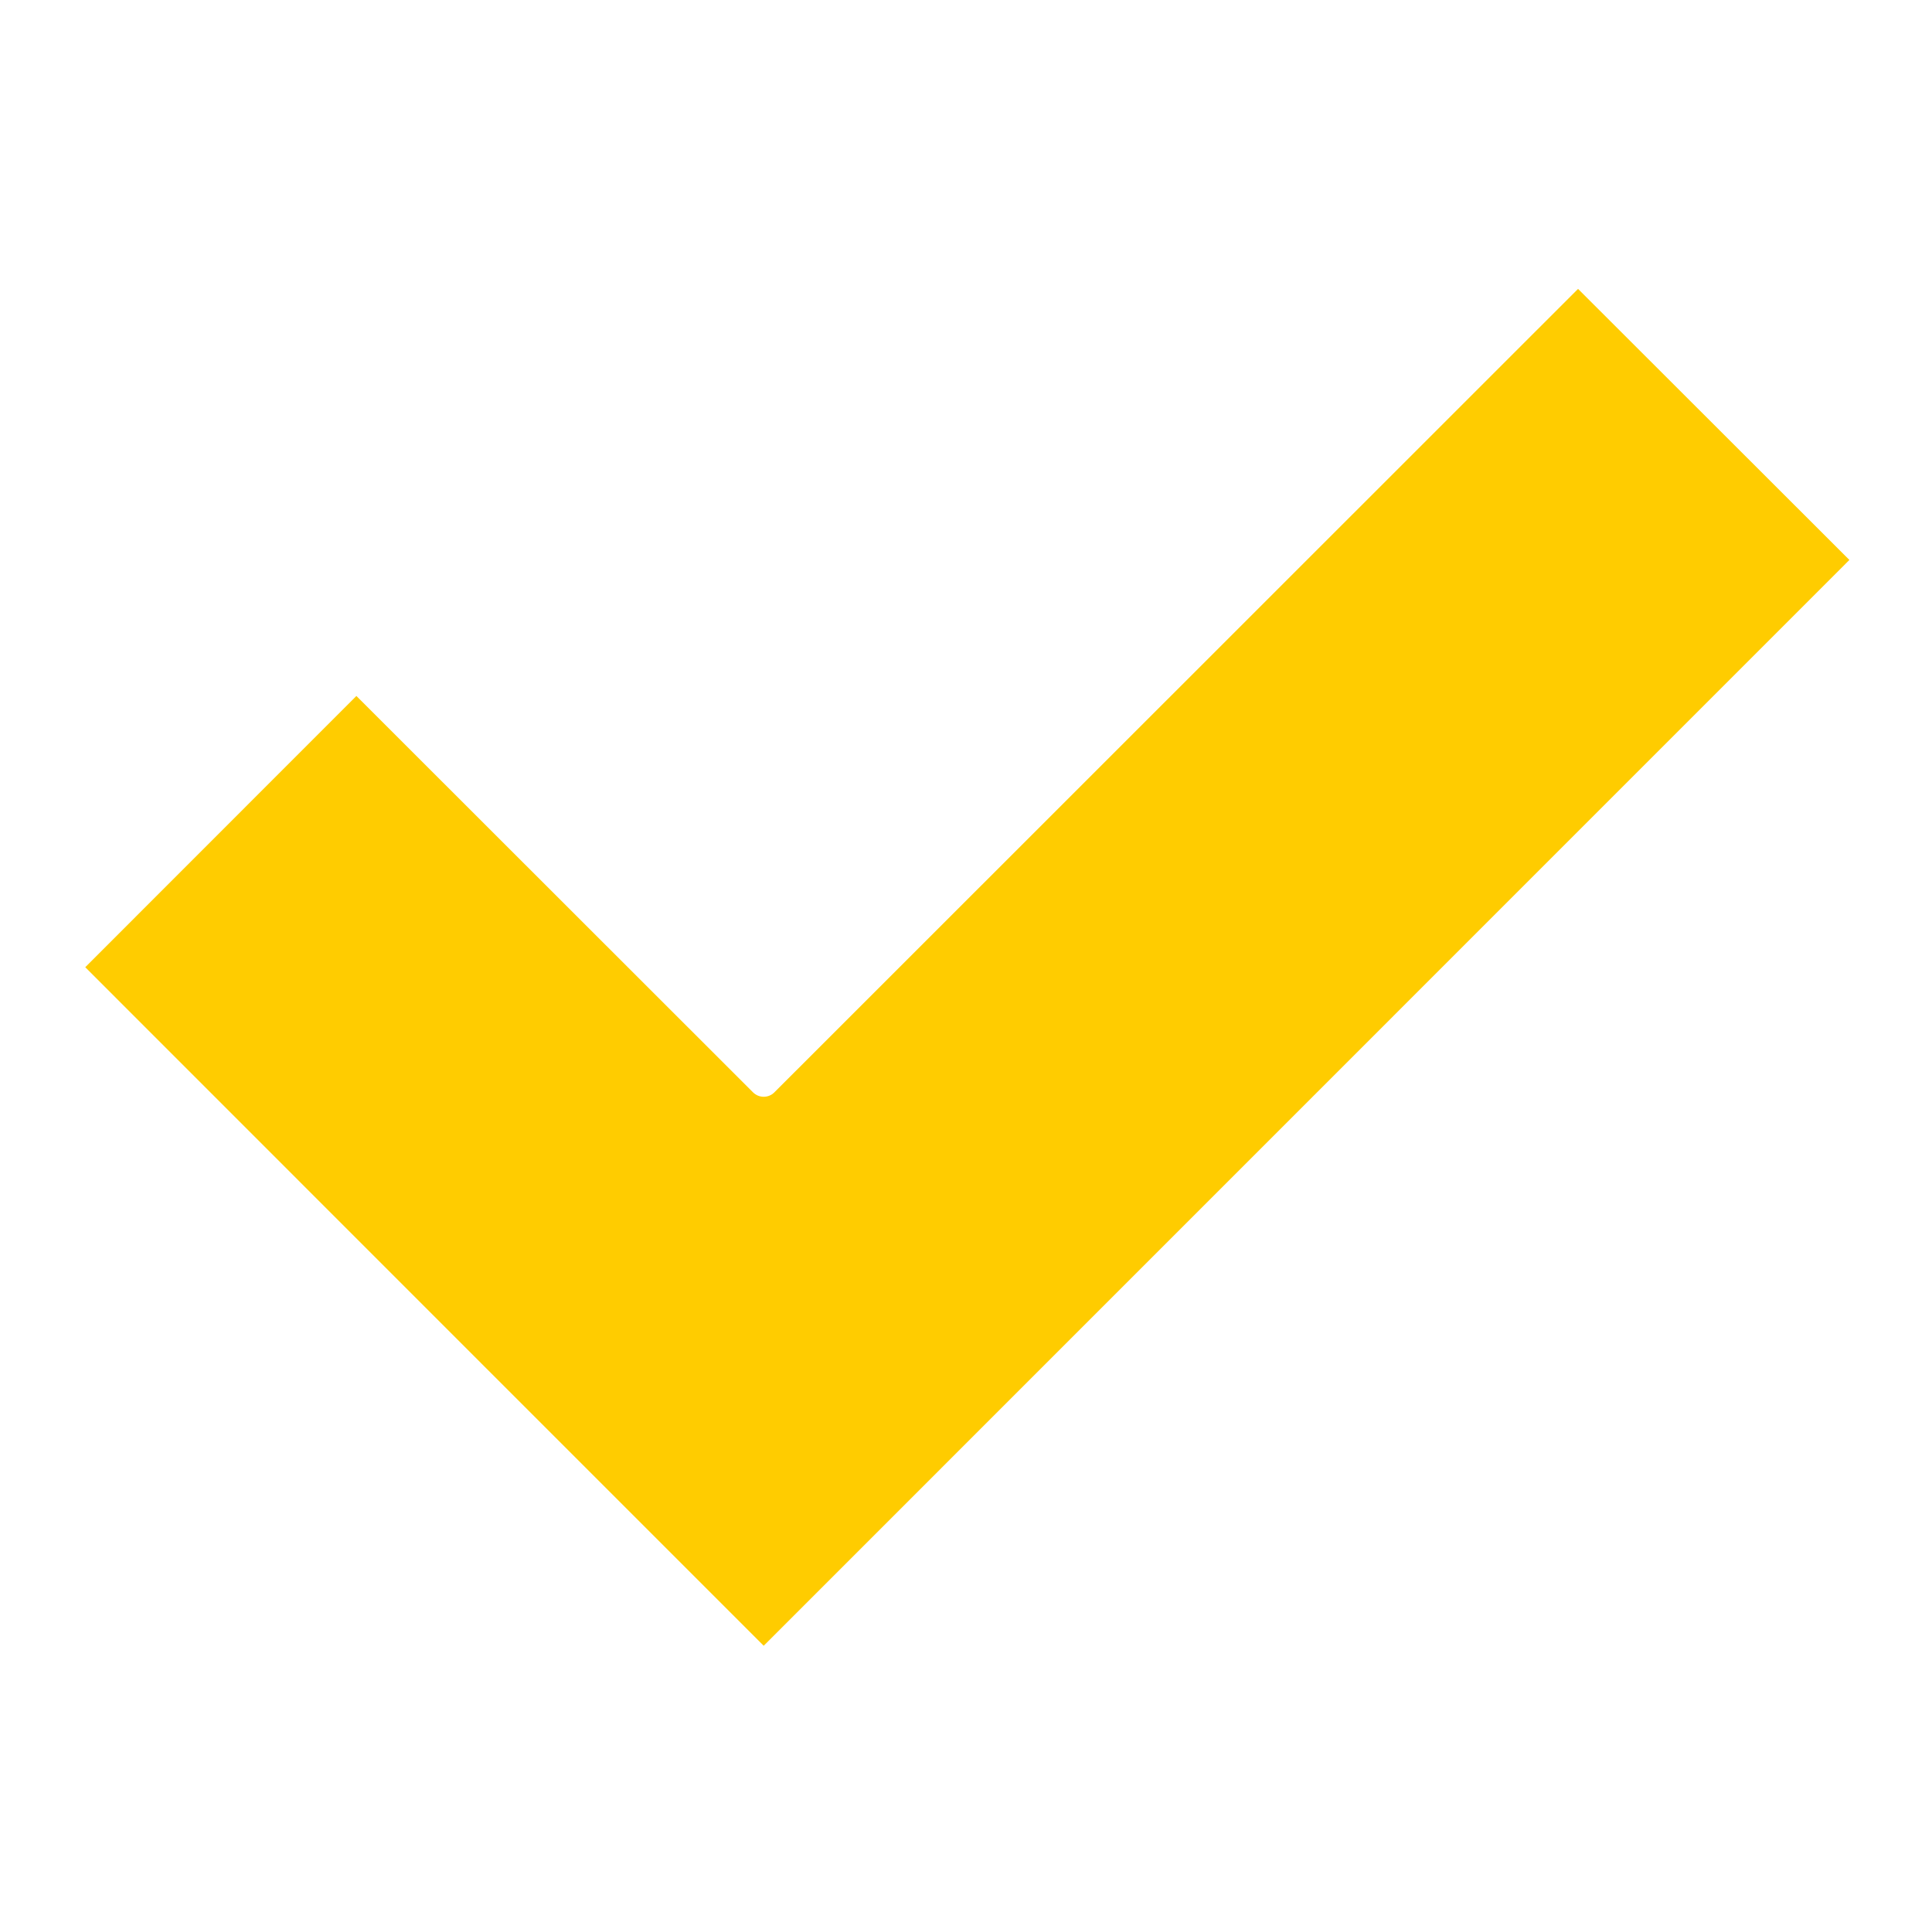 <svg
  xmlns="http://www.w3.org/2000/svg"
  xmlns:xlink="http://www.w3.org/1999/xlink"
  version="1.1"
  x="0px"
  y="0px"
  viewBox="0 0 512 512"
  xml:space="preserve"
  fill="#fc0"
>
  <g>
    <g>
      <path
        d="M205.216,289.484c-1.563,1.561-4.093,1.561-5.656,0L94.446,184.437l-71.853,71.886L127.671,361.43l74.717,74.713    l287.719-287.752L418.2,76.559L205.216,289.484z"
      />
    </g>
  </g>
</svg>
